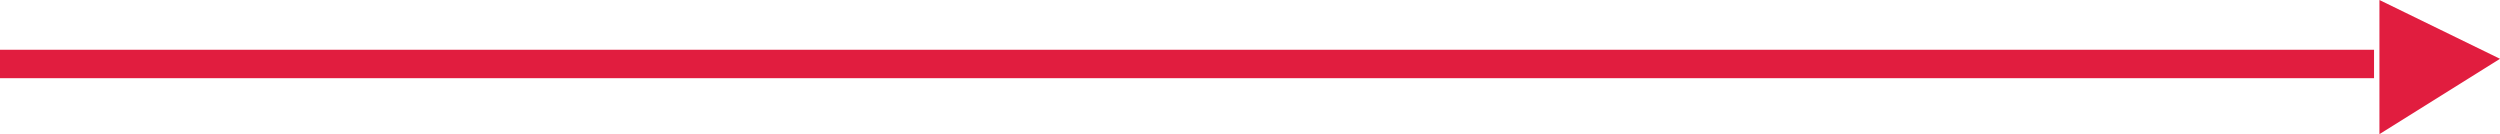 <svg id="Group_5039" data-name="Group 5039" xmlns="http://www.w3.org/2000/svg" width="175.86" height="9.436" viewBox="0 0 175.86 9.436">
  <path id="Intersection_5" data-name="Intersection 5" d="M0,0,8.481,4.136,0,9.436Z" transform="translate(167.379)" fill="#e11d3f"/>
  <line id="Line_124" data-name="Line 124" x2="166.999" transform="translate(0 4.5)" fill="none" stroke="#e11d3f" stroke-width="2"/>
</svg>
